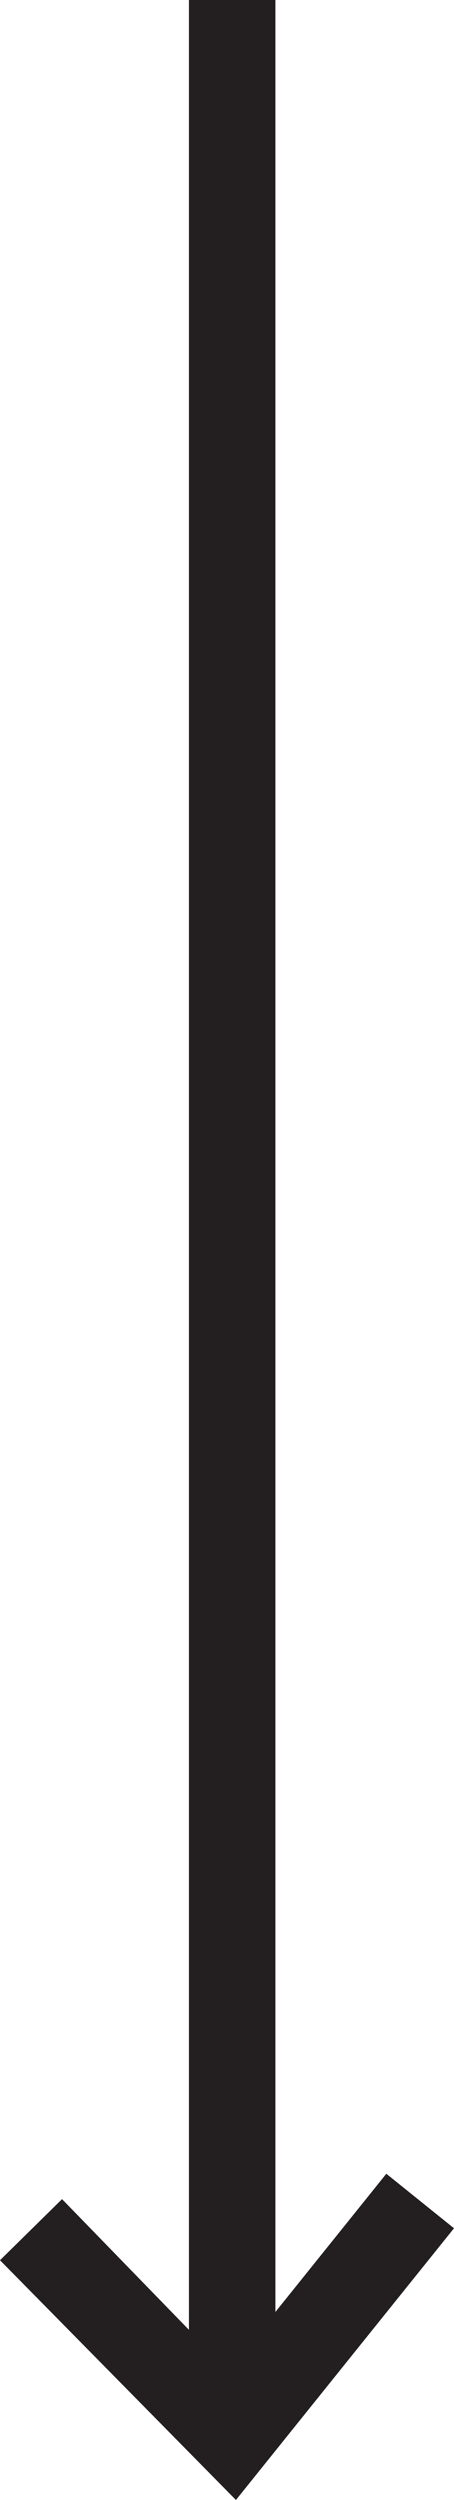 <?xml version="1.0" encoding="utf-8"?>
<!-- Generator: Adobe Illustrator 23.0.3, SVG Export Plug-In . SVG Version: 6.00 Build 0)  -->
<svg version="1.1" id="Layer_1" xmlns="http://www.w3.org/2000/svg" xmlns:xlink="http://www.w3.org/1999/xlink"
	 width="48.3" height="265.9" style="enable-background:new 0 0 48.3 265.9;" xml:space="preserve">
<style type="text/css">
	.st0{fill:none;}
	.st1{fill:#231F20;}
</style>
<title>bigArrow</title>
<rect x="-292.3" y="-108" class="st0" width="731.4" height="425.2"/>
<polygon class="st1" points="0,240.4 25.1,265.9 48.3,237 41.1,231.2 29.3,245.9 29.3,0 20.1,0 20.1,247.8 6.6,233.9 "/>
<rect x="-292.3" y="-108" class="st0" width="731.4" height="425.2"/>
</svg>
